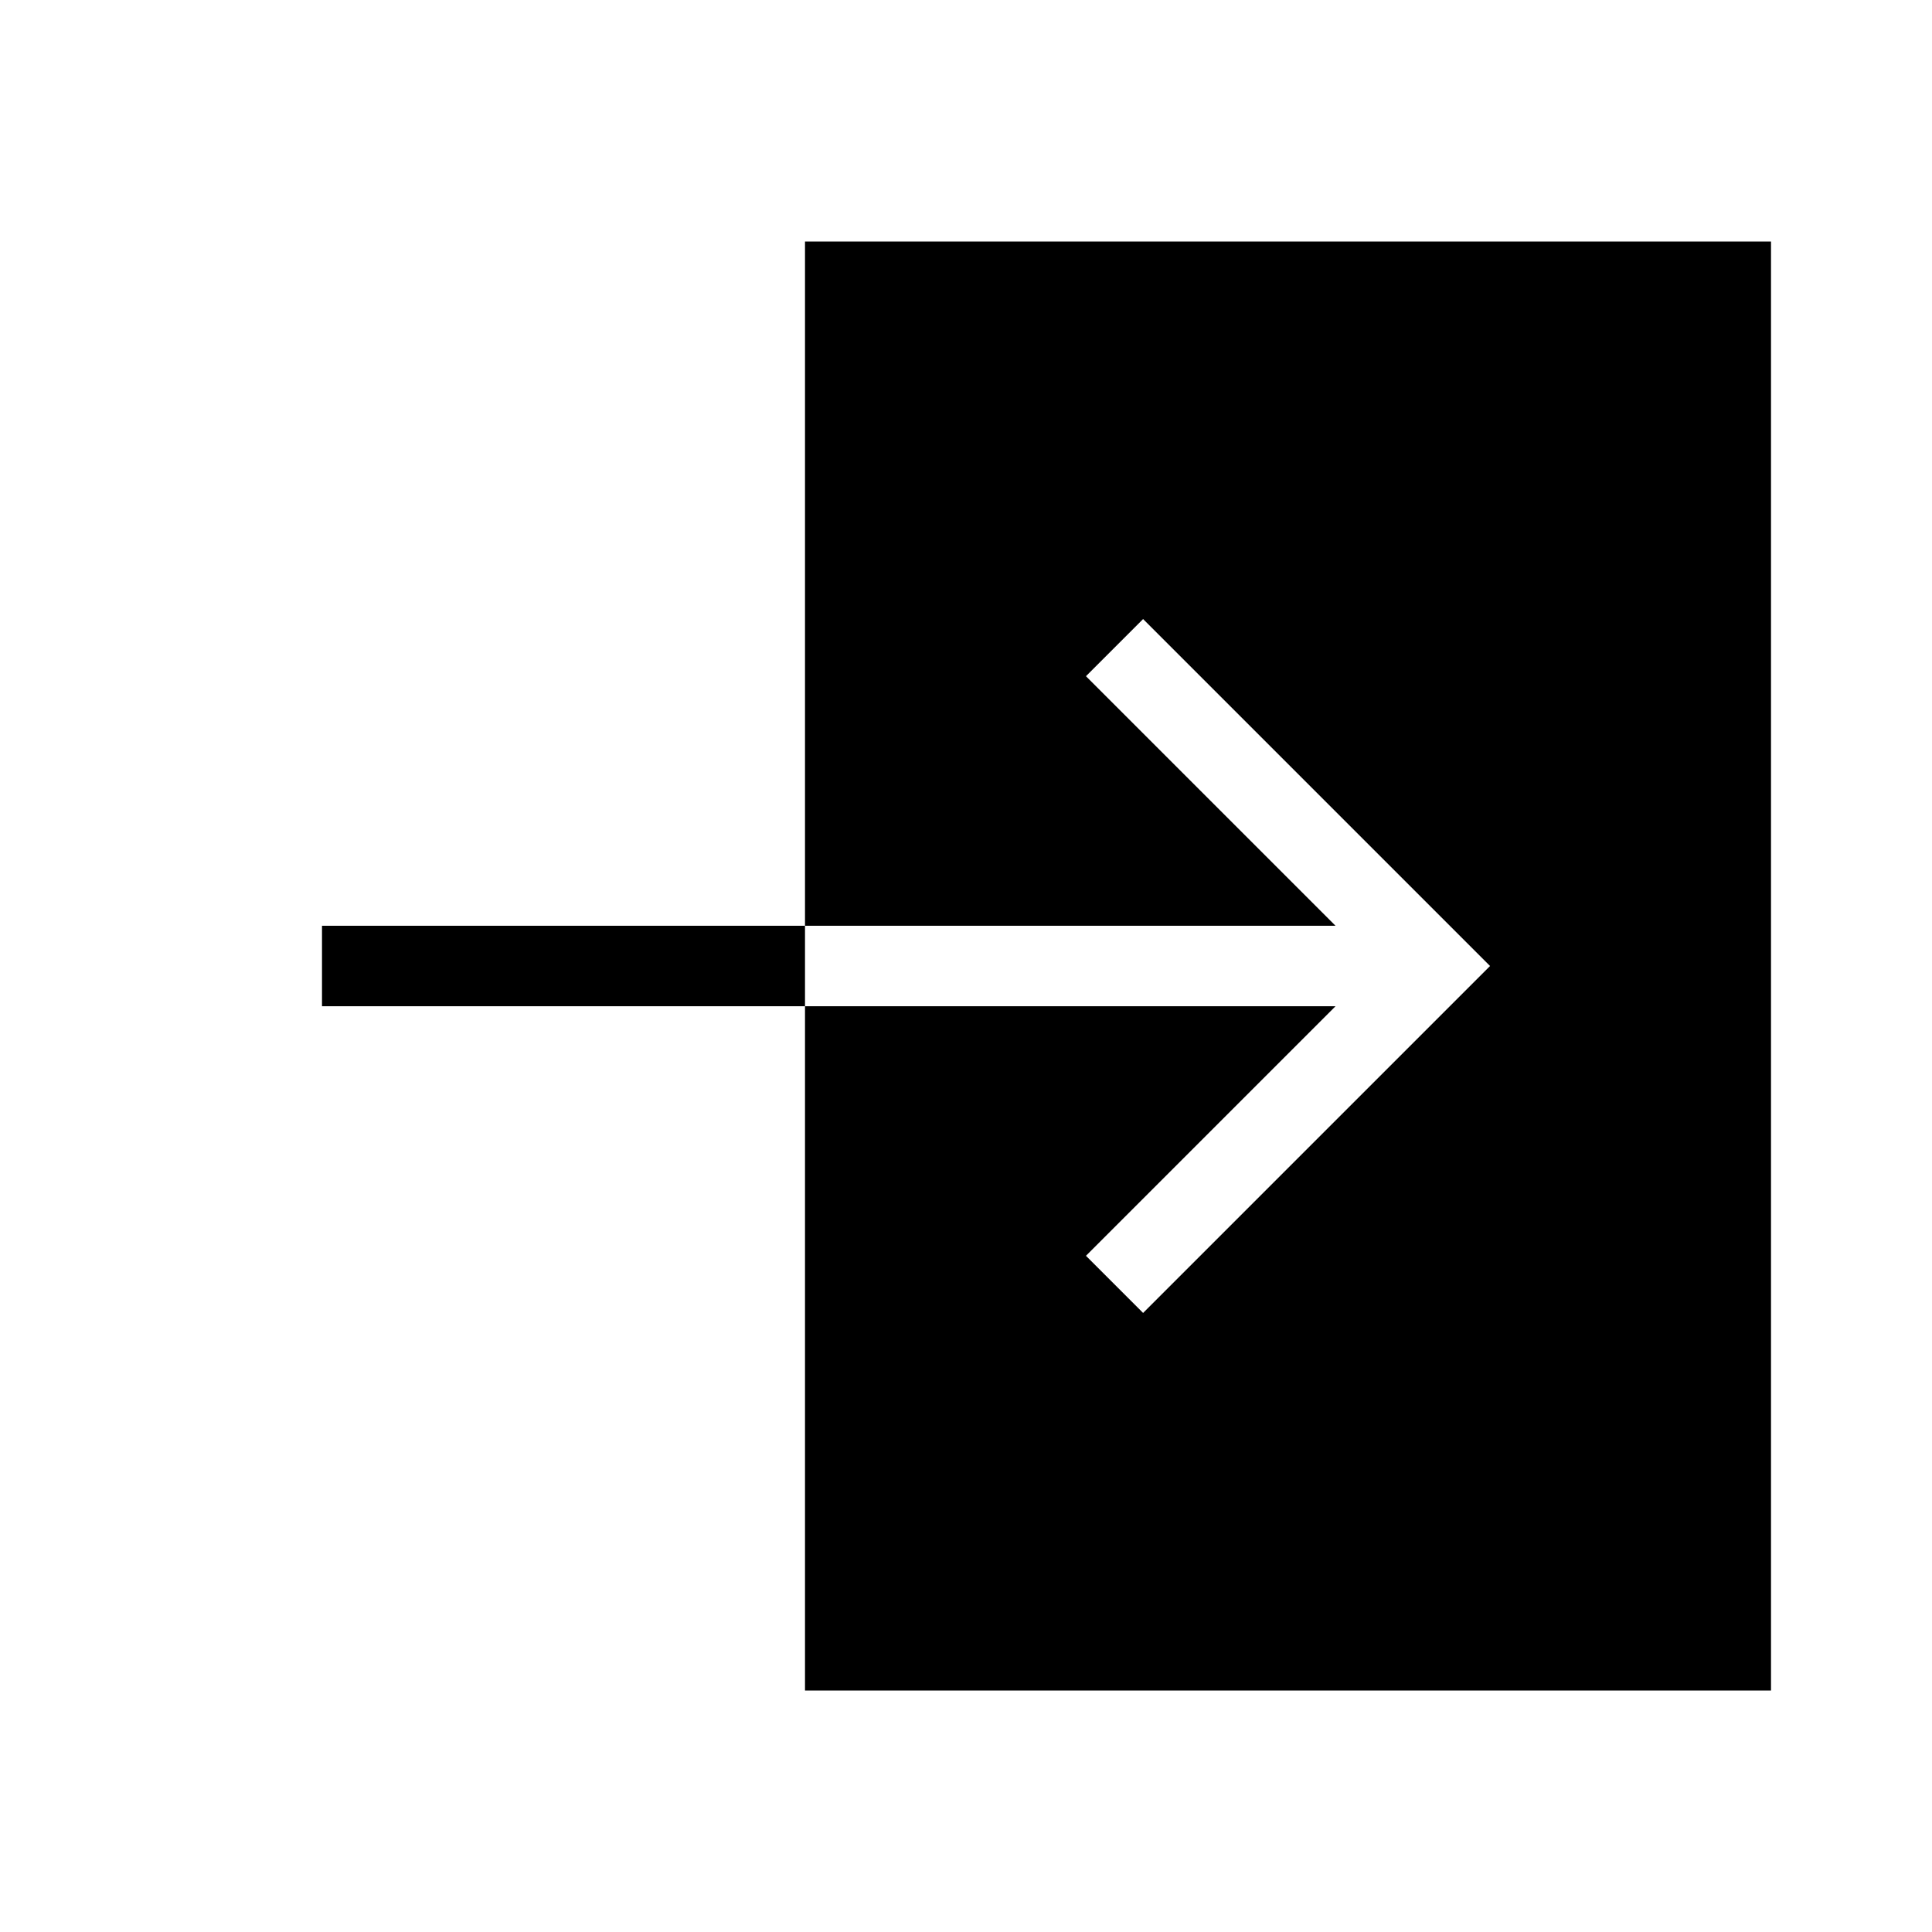 <svg id="Layer_1" data-name="Layer 1" xmlns="http://www.w3.org/2000/svg" viewBox="0 0 24 24"><title>iconoteka_enter__entrance__exit_to_app_r_f</title><path d="M4,11.5v1h6v-1ZM10,3v8.5h6.59l-3.1-3.1.71-.71L18.51,12,14.2,16.31l-.71-.71,3.1-3.1H10V21H22V3Z"/></svg>